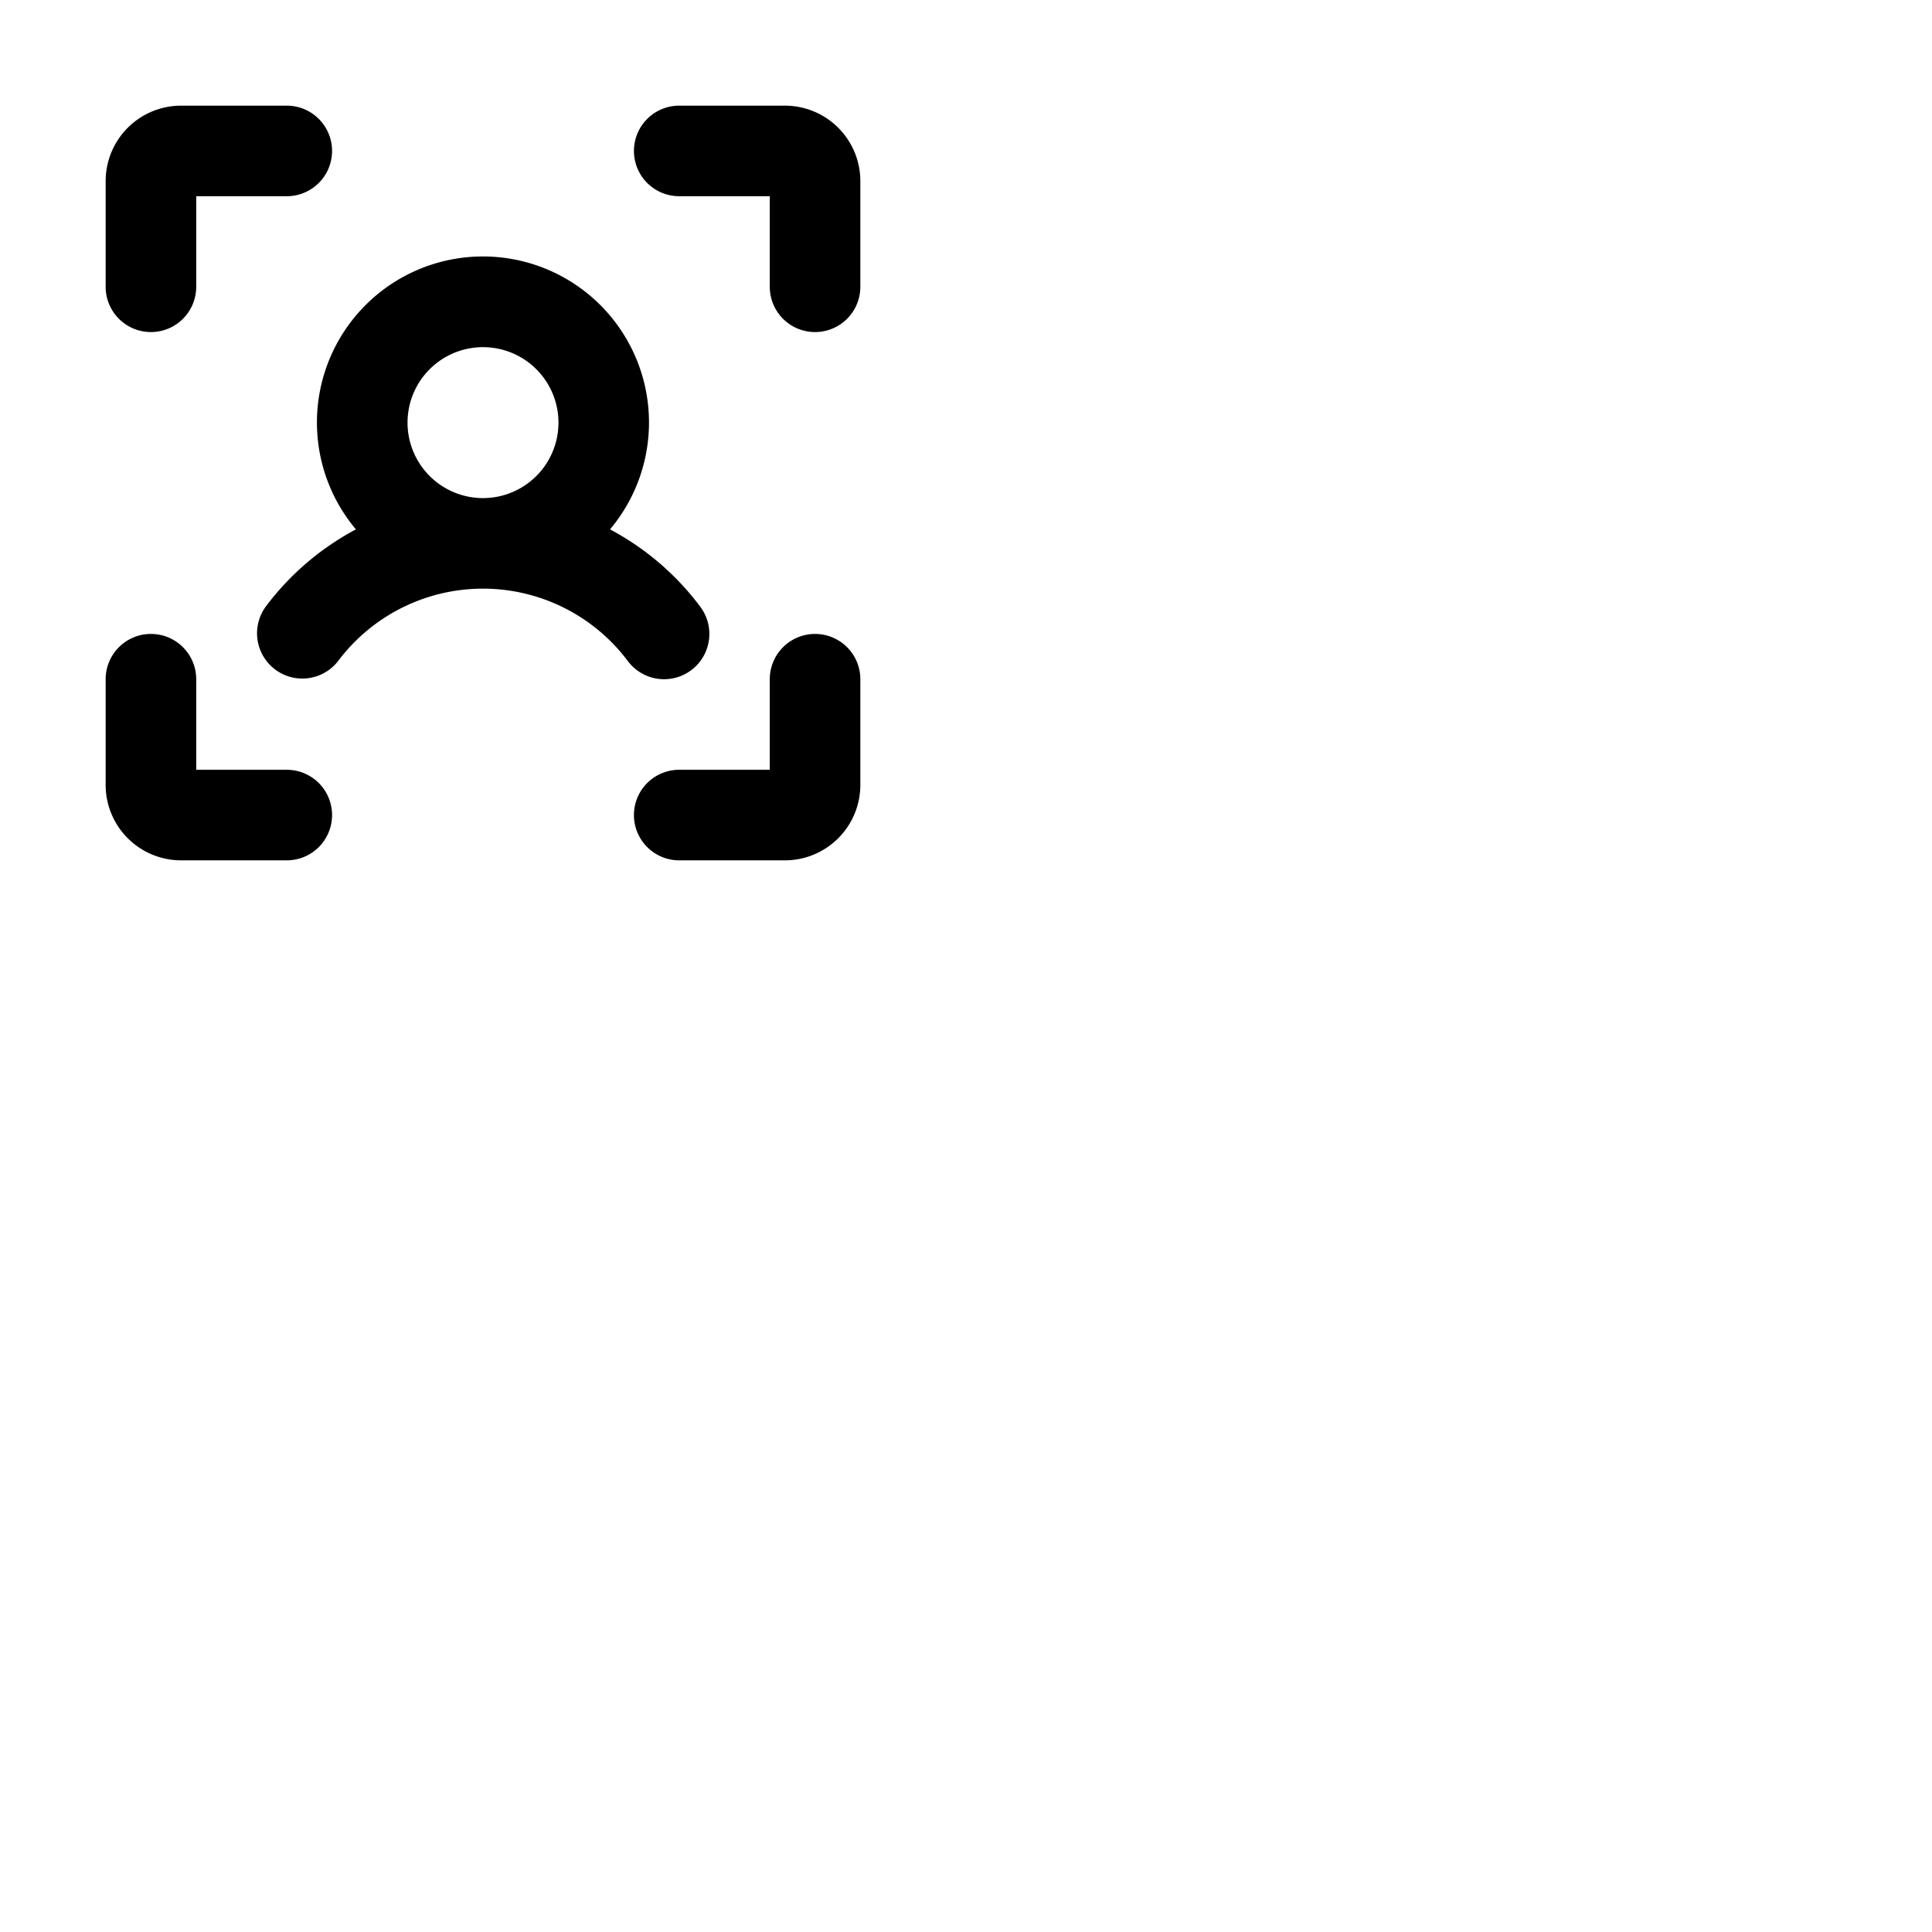 <svg xmlns="http://www.w3.org/2000/svg" version="1.1" viewBox="0 0 512 512" fill="currentColor"><path fill="currentColor" d="M228 48v28a12 12 0 0 1-24 0V52h-24a12 12 0 0 1 0-24h28a20 20 0 0 1 20 20m-12 120a12 12 0 0 0-12 12v24h-24a12 12 0 0 0 0 24h28a20 20 0 0 0 20-20v-28a12 12 0 0 0-12-12M76 204H52v-24a12 12 0 0 0-24 0v28a20 20 0 0 0 20 20h28a12 12 0 0 0 0-24M40 88a12 12 0 0 0 12-12V52h24a12 12 0 0 0 0-24H48a20 20 0 0 0-20 20v28a12 12 0 0 0 12 12m136 92a12 12 0 0 1-9.6-4.79a48 48 0 0 0-76.82 0a12 12 0 0 1-19.18-14.42a72.1 72.1 0 0 1 23.92-20.5a44 44 0 1 1 67.34 0a72.1 72.1 0 0 1 23.92 20.5A12 12 0 0 1 176 180m-48-48a20 20 0 1 0-20-20a20 20 0 0 0 20 20"/></svg>